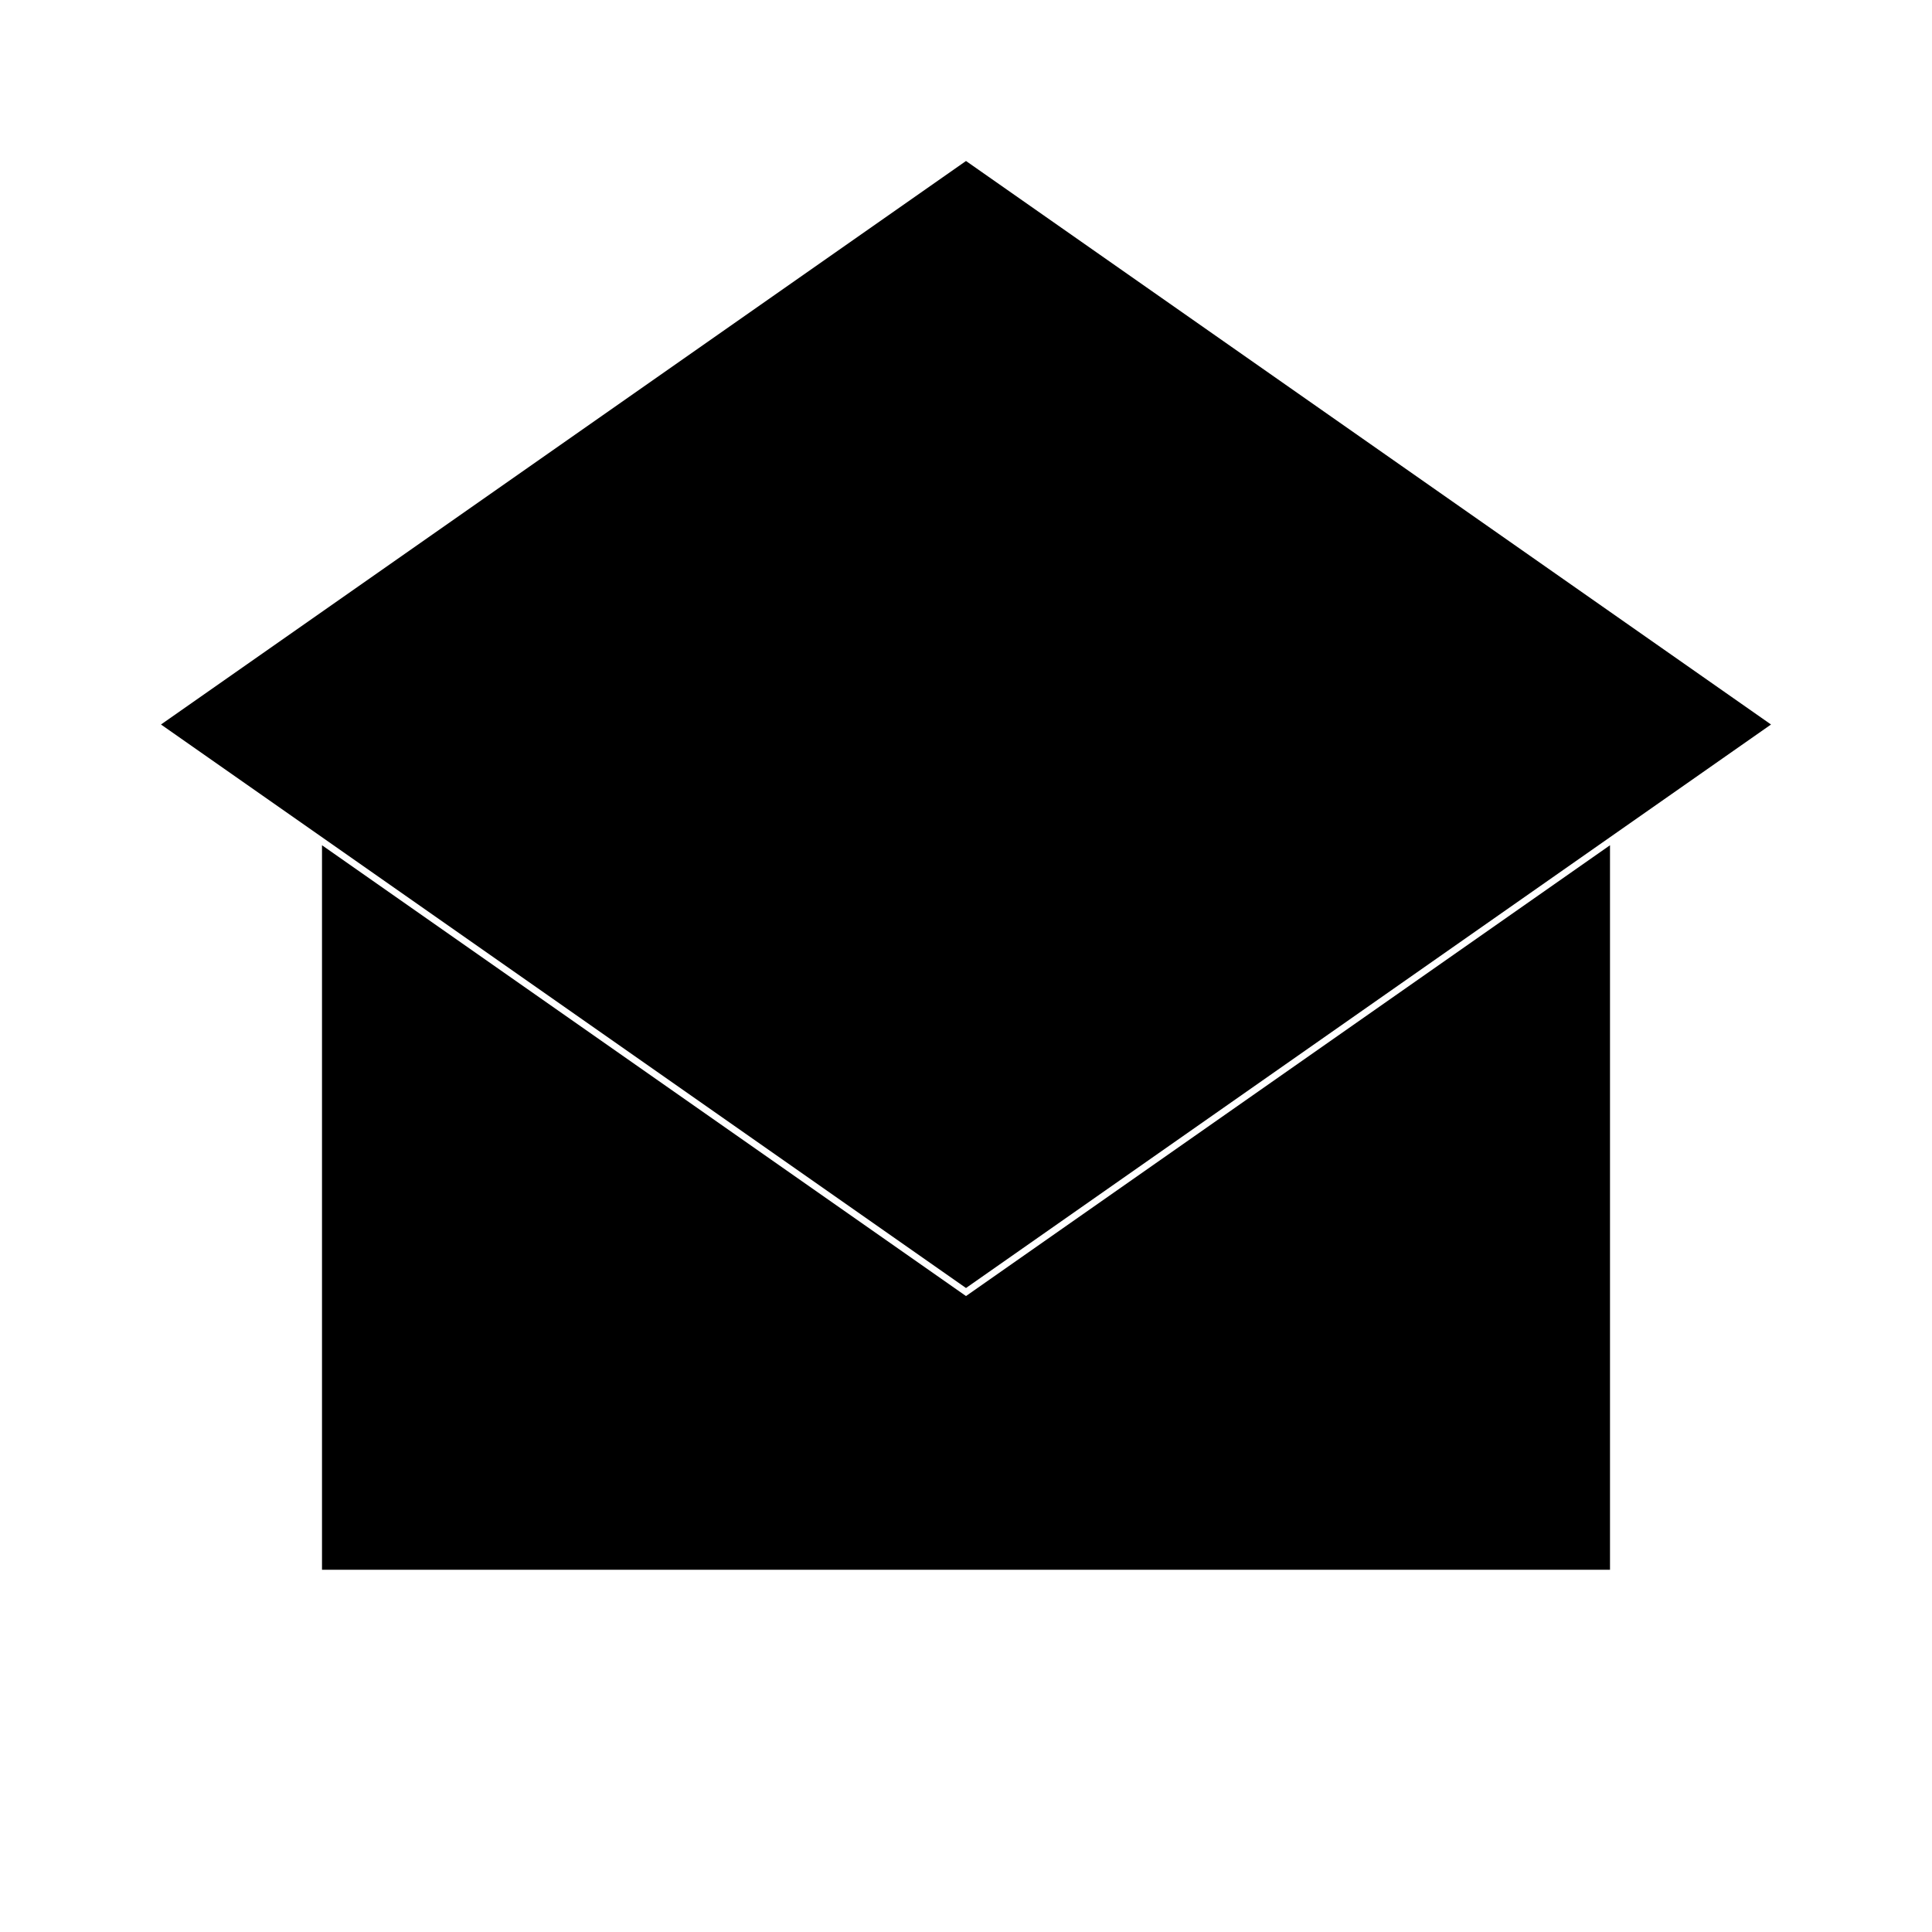 <?xml version="1.0" encoding="UTF-8"?>
<svg width="24" height="24" viewBox="0 0 24 24" fill="none" xmlns="http://www.w3.org/2000/svg">
  <path d="M12 2L2 9l10 7 10-7-10-7zM4 10.5v9h16v-9l-8 5.6-8-5.6z" fill="currentColor"/>
</svg> 